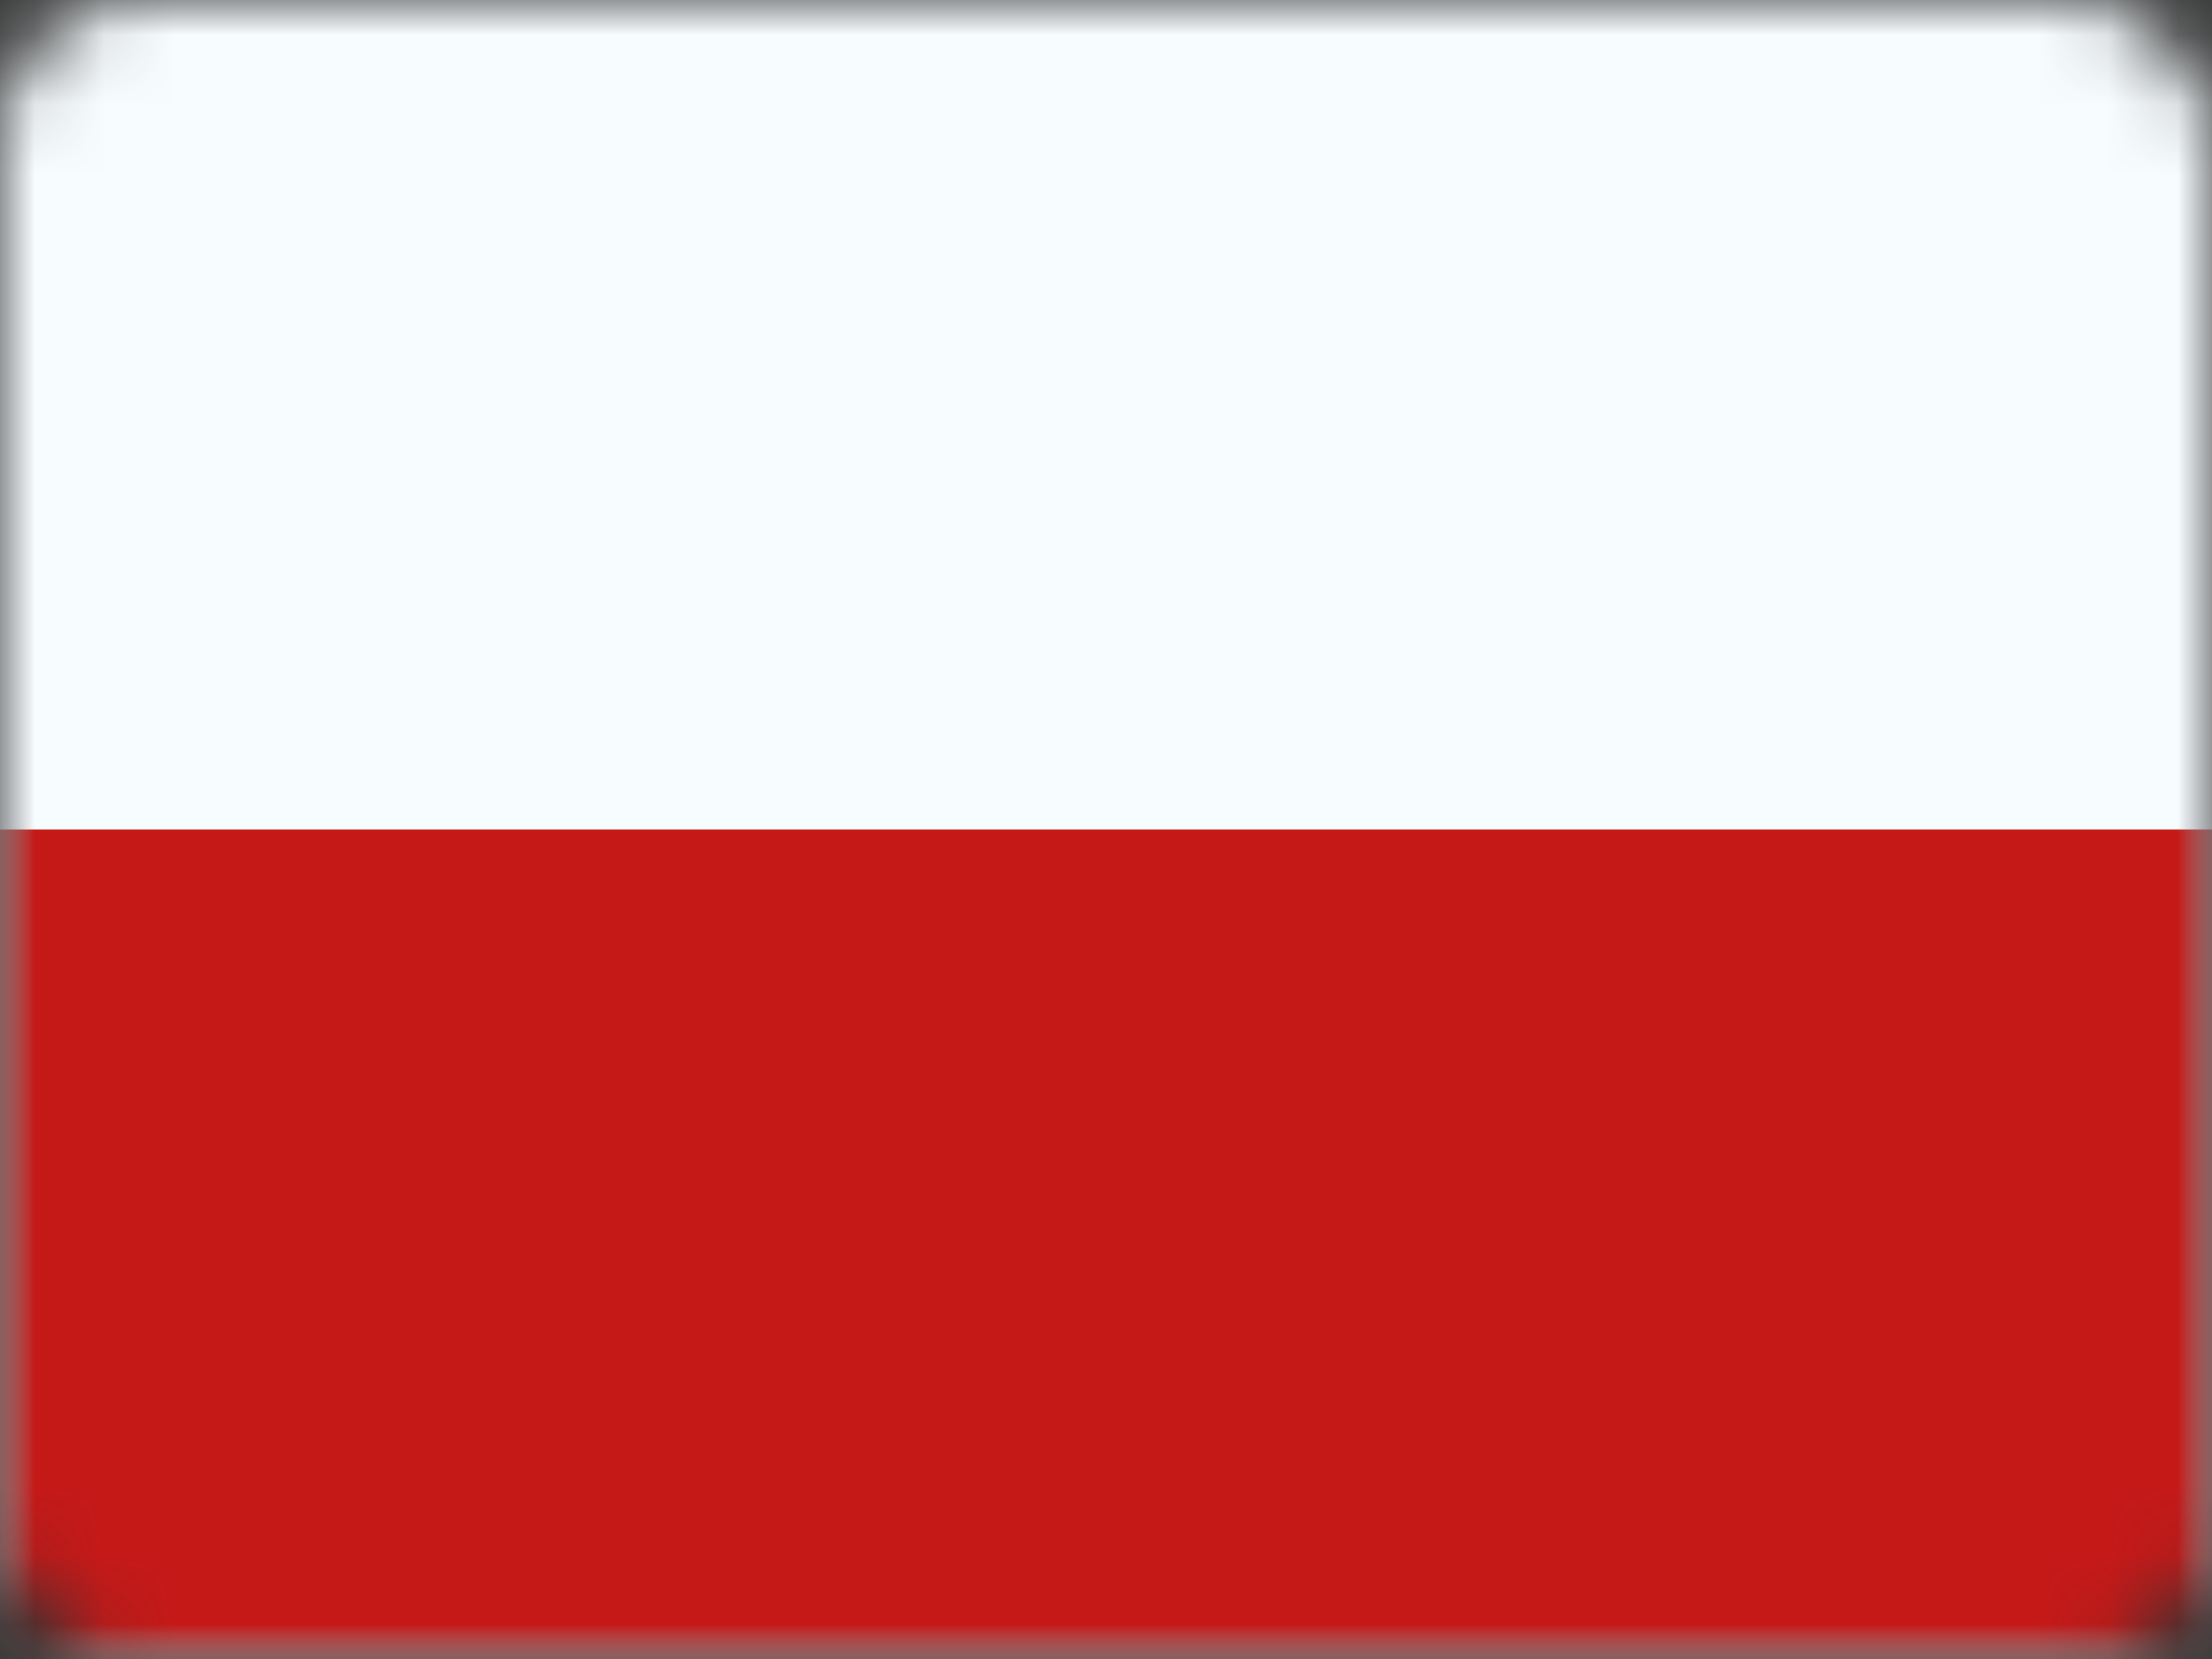 <svg xmlns="http://www.w3.org/2000/svg" xmlns:xlink="http://www.w3.org/1999/xlink" viewBox="0 0 32 24"><rect x="0" y="0" width="32" height="24" fill="#333333" stroke="none"/><defs><mask id="mantine-gigiqey4p" fill="#fff"><rect width="32" height="24" fill-rule="evenodd" rx="2"/></mask><mask id="mantine-b87e9ekf2" fill="#fff"><use fill-rule="evenodd" xlink:href="#mantine-5l5dp8ndi"/></mask><path id="mantine-5l5dp8ndi" d="M0 0h32v24H0z"/></defs><g fill="none" fill-rule="evenodd" mask="url(#mantine-gigiqey4p)"><use fill="#f7fcff" xlink:href="#mantine-5l5dp8ndi"/><path fill="#c51918" d="M0 12h32v12H0z" mask="url(#mantine-b87e9ekf2)"/></g></svg>